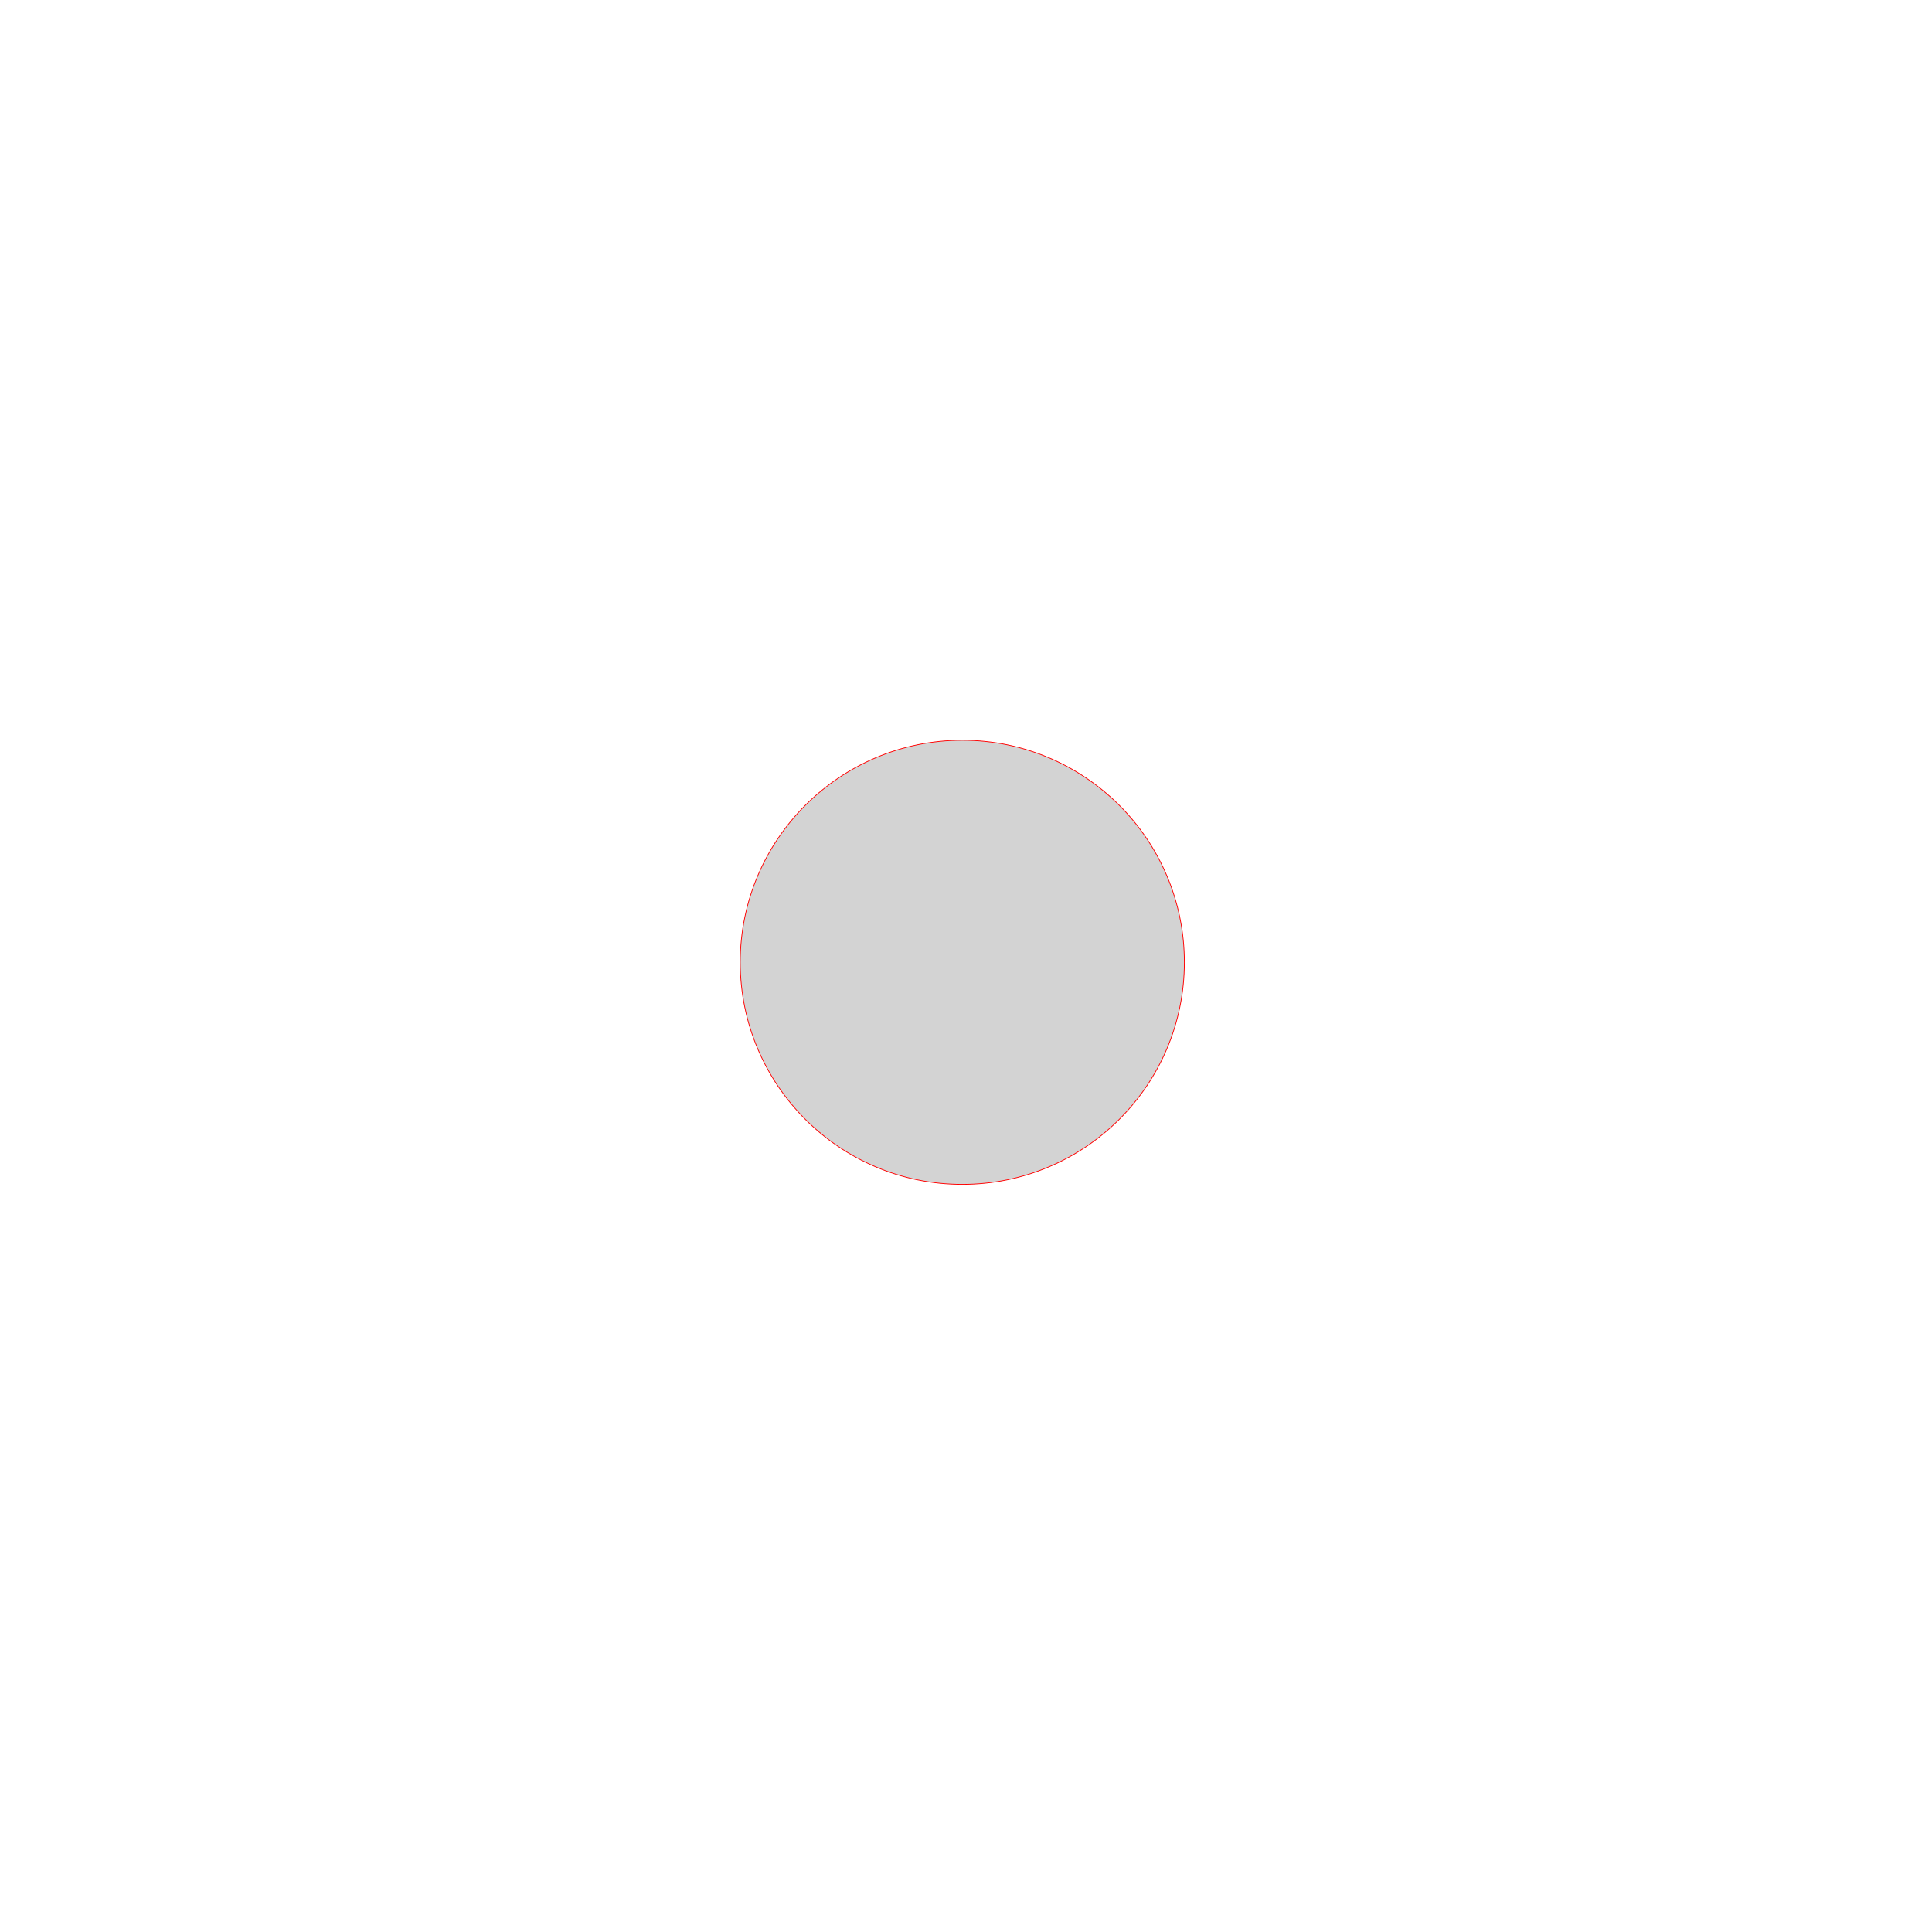 <!--

Built on 2024-03-28T23:31:47.560Z



## Param string


## Generated From
n/a

-->

<svg version="1.1" xmlns="http://www.w3.org/2000/svg" xmlns:xlink="http://www.w3.org/1999/xlink" width="13in" height="13in" viewBox="-5 -5 13.05 13.05"><g fill="none" fill-rule="none" stroke="none" stroke-width="none" stroke-linecap="butt" stroke-linejoin="miter" stroke-miterlimit="10" stroke-dasharray="" stroke-dashoffset="0" font-family="none" font-weight="none" font-size="none" text-anchor="none" style="mix-blend-mode: normal"><path d="M-5,1.5c0,-1.436 1.002,-3.695 1.904,-4.596c0.902,-0.902 3.16,-1.904 4.596,-1.904c1.436,0 3.695,1.002 4.596,1.904c0.902,0.902 1.904,3.16 1.904,4.596c0,1.436 -1.002,3.695 -1.904,4.596c-0.902,0.902 -3.16,1.904 -4.596,1.904c-1.436,0 -3.695,-1.002 -4.596,-1.904c-0.902,-0.902 -1.904,-3.16 -1.904,-4.596z" fill="none" fill-rule="nonzero" stroke="none" stroke-width="1"></path><path d="" fill="none" fill-rule="nonzero" stroke="none" stroke-width="1"></path><path d="M0,1.5c0,-0.828 0.672,-1.5 1.5,-1.5c0.828,0 1.5,0.672 1.5,1.5c0,0.828 -0.672,1.5 -1.5,1.5c-0.828,0 -1.5,-0.672 -1.5,-1.5z" fill="#d3d3d3" fill-rule="evenodd" stroke="#ff0000" stroke-width="0.005"></path></g></svg>